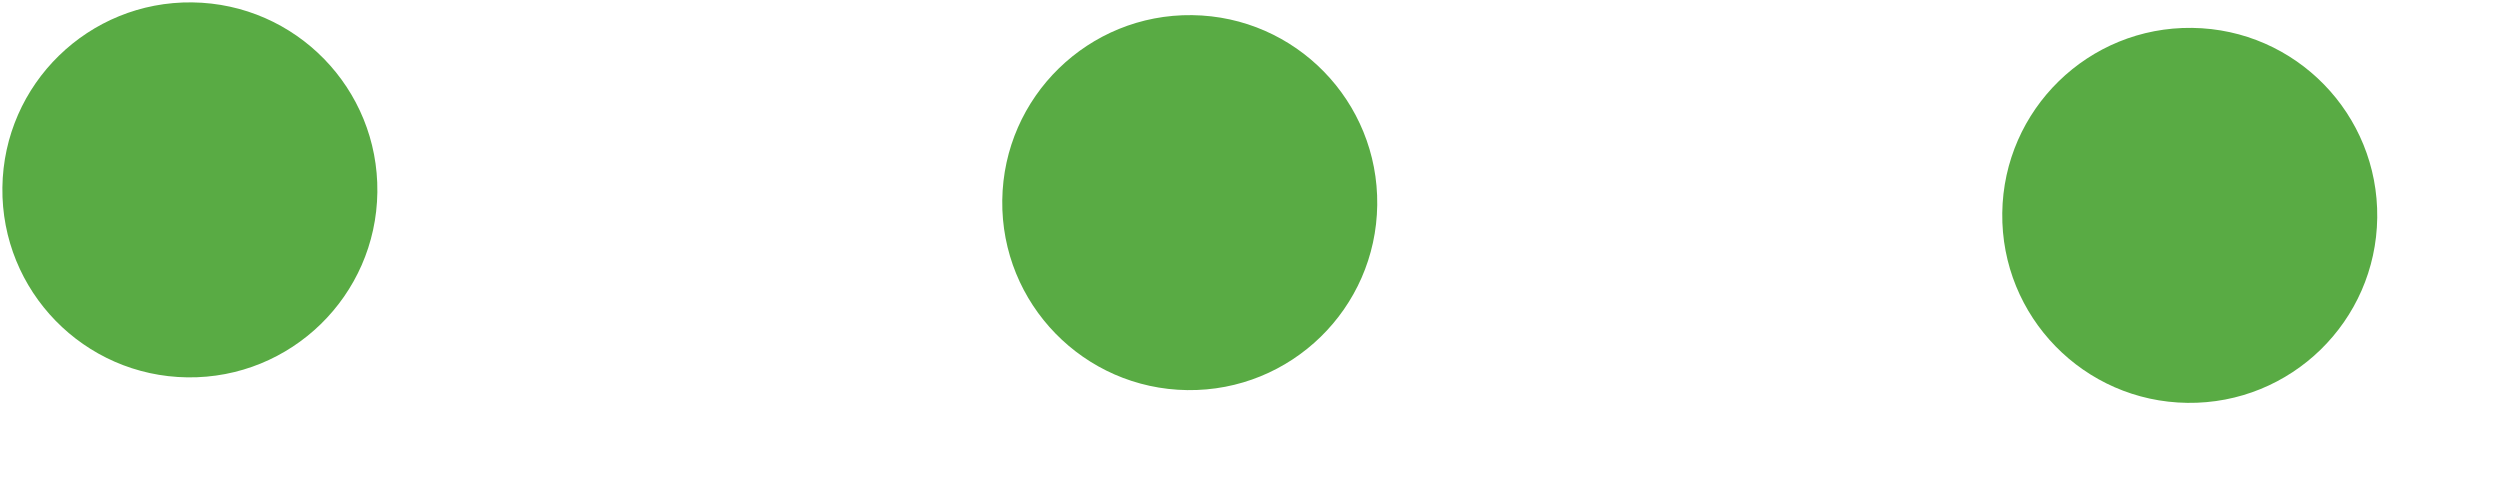 <svg width="20" height="4" viewBox="0 0 20 4" fill="none" xmlns="http://www.w3.org/2000/svg">
<circle cx="17.518" cy="1.723" r="1.5" transform="rotate(90.73 17.518 1.723)" fill="#59AB44"/>
<circle cx="9.518" cy="1.621" r="1.5" transform="rotate(90.73 9.518 1.621)" fill="#59AB44"/>
<circle cx="1.519" cy="1.519" r="1.5" transform="rotate(90.73 1.519 1.519)" fill="#59AB44"/>
</svg>

